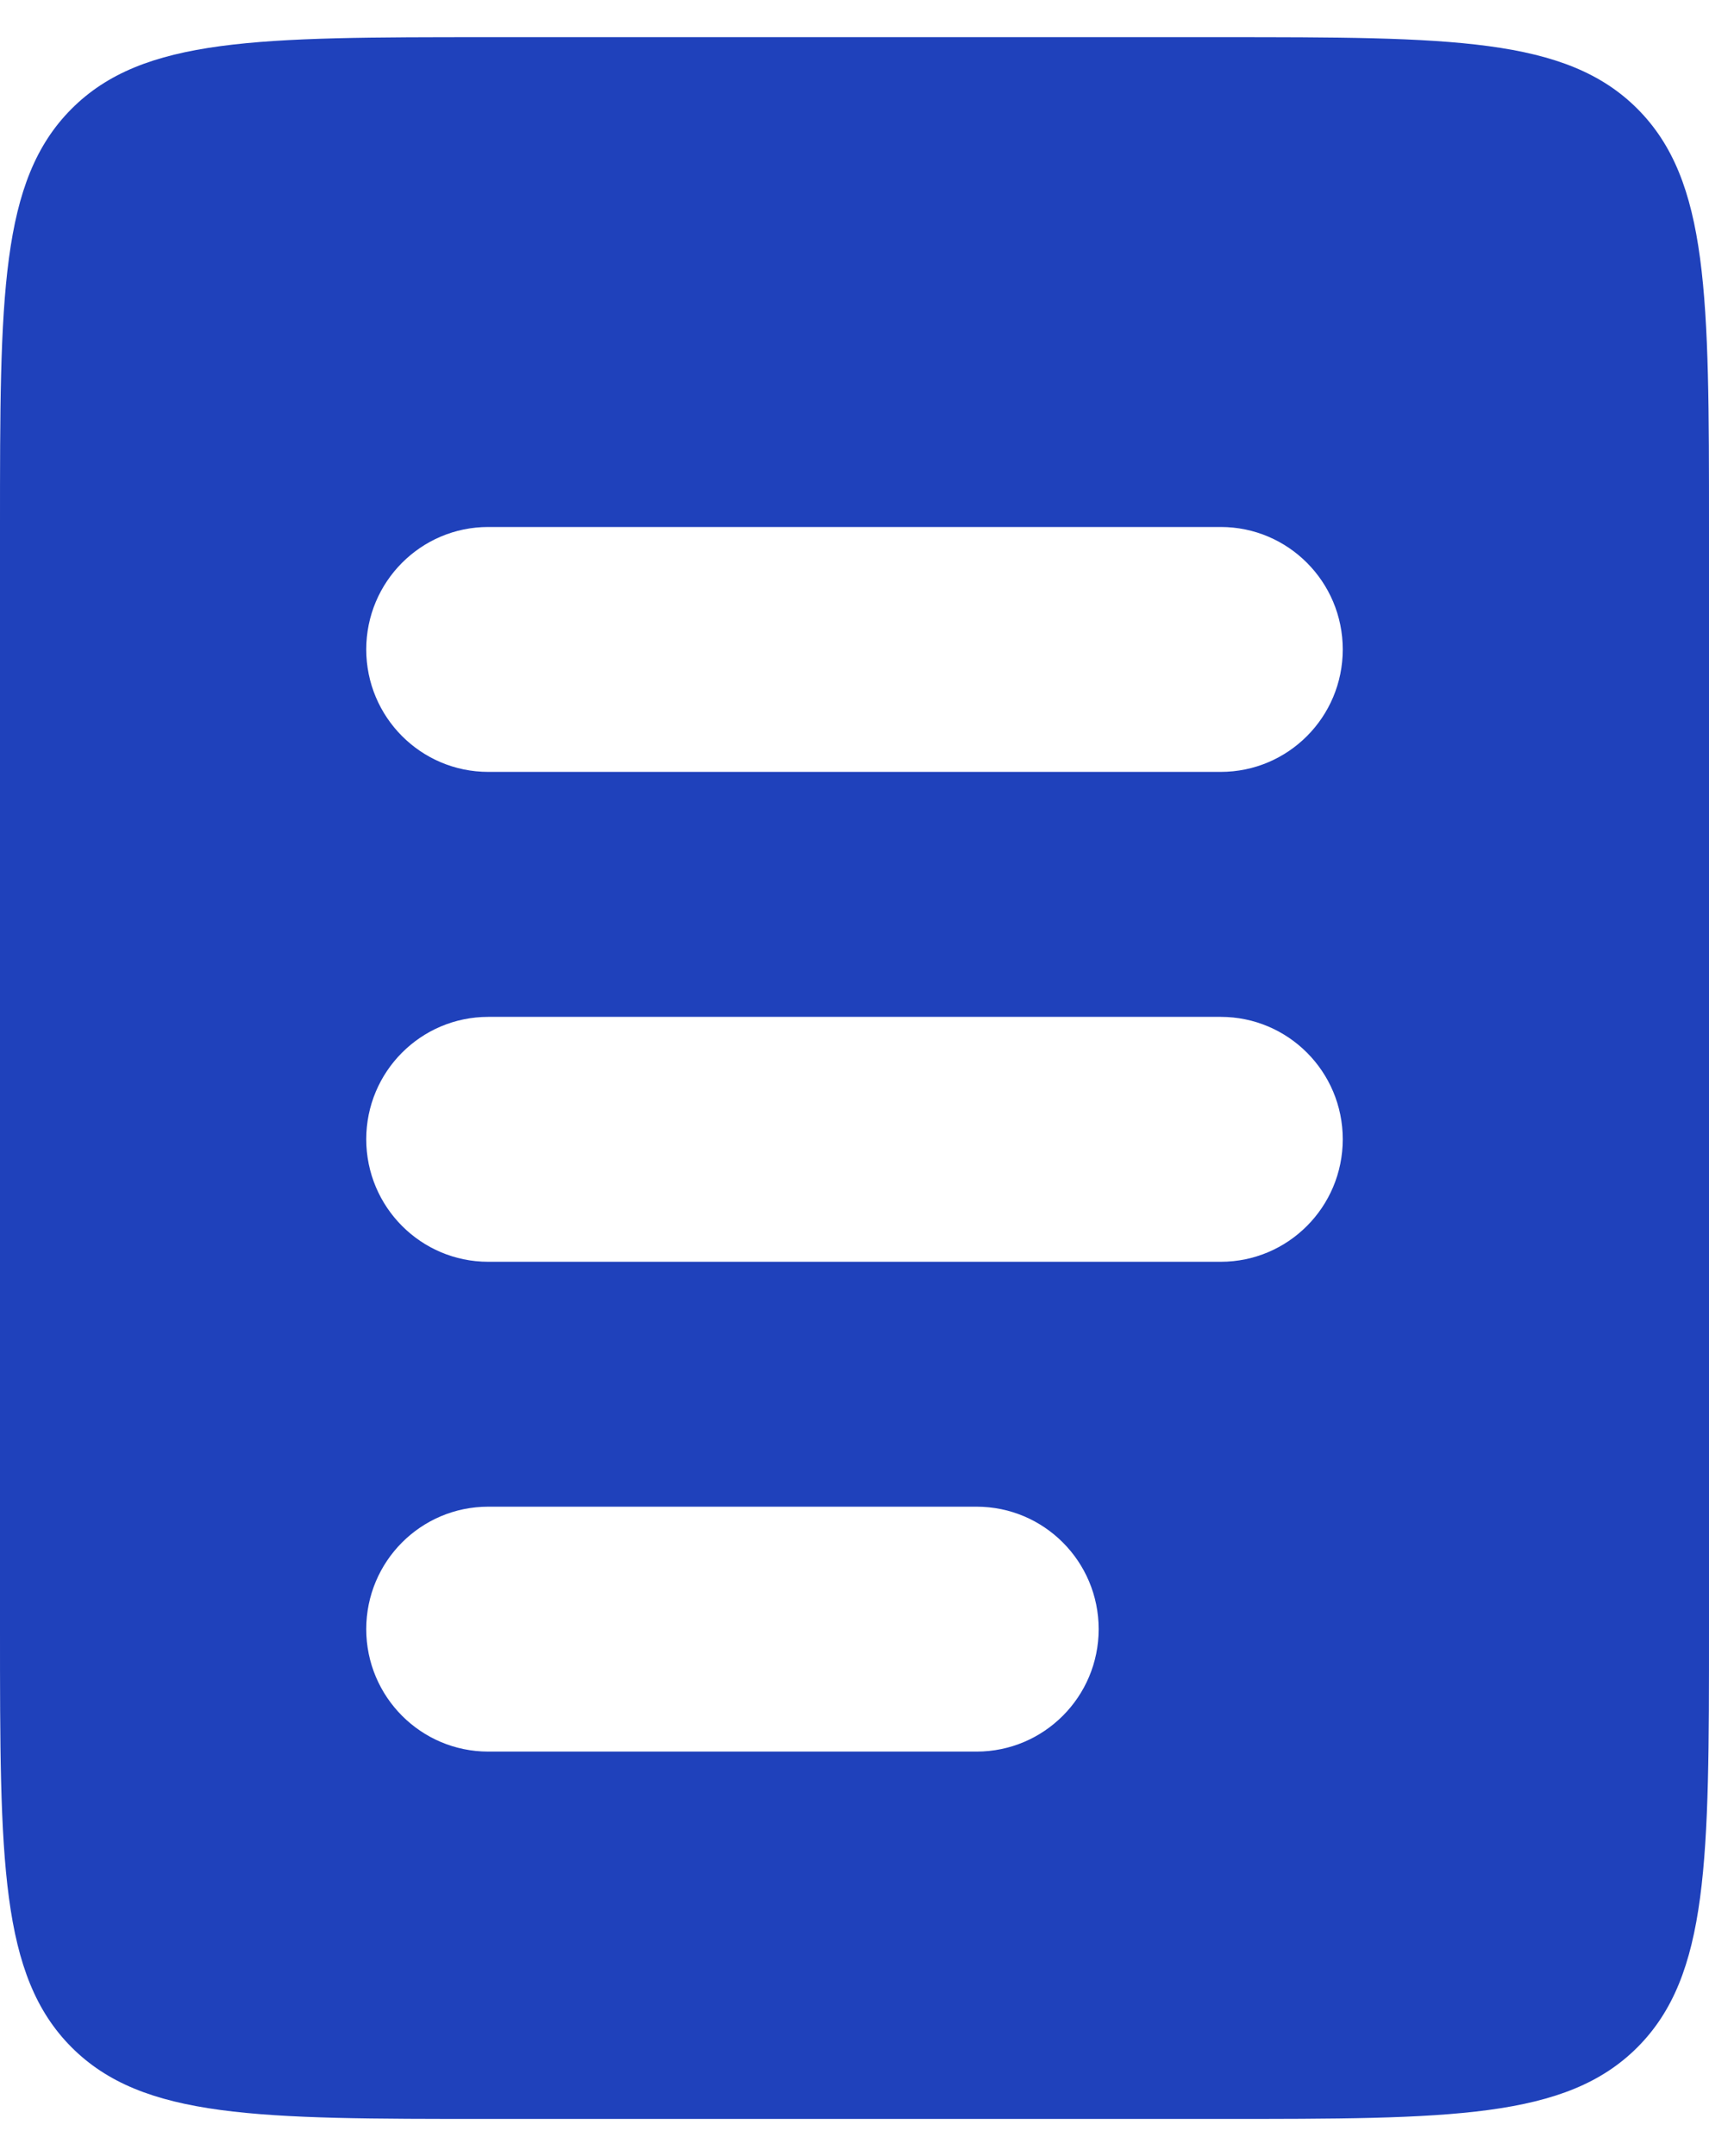 <svg width="23" height="29" viewBox="0 0 23 29" fill="none" xmlns="http://www.w3.org/2000/svg">
<path fill-rule="evenodd" clip-rule="evenodd" d="M0.962 1.465C2.93766e-07 2.43 0 3.983 0 7.088V21.912C0 25.017 2.93766e-07 26.57 0.962 27.535C1.925 28.5 3.474 28.5 6.571 28.5H16.429C19.526 28.5 21.075 28.5 22.038 27.535C23 26.57 23 25.017 23 21.912V7.088C23 3.983 23 2.43 22.038 1.465C21.075 0.5 19.526 0.5 16.429 0.5H6.571C3.474 0.5 1.925 0.5 0.962 1.465ZM6.571 7.088C5.664 7.088 4.929 7.826 4.929 8.735C4.929 9.645 5.664 10.382 6.571 10.382H16.429C17.336 10.382 18.071 9.645 18.071 8.735C18.071 7.826 17.336 7.088 16.429 7.088H6.571ZM6.571 13.677C5.664 13.677 4.929 14.414 4.929 15.323C4.929 16.233 5.664 16.971 6.571 16.971H16.429C17.336 16.971 18.071 16.233 18.071 15.323C18.071 14.414 17.336 13.677 16.429 13.677H6.571ZM6.571 20.265C5.664 20.265 4.929 21.002 4.929 21.912C4.929 22.821 5.664 23.559 6.571 23.559H13.143C14.05 23.559 14.786 22.821 14.786 21.912C14.786 21.002 14.05 20.265 13.143 20.265H6.571Z" fill="#1F41BB"/>
</svg>
